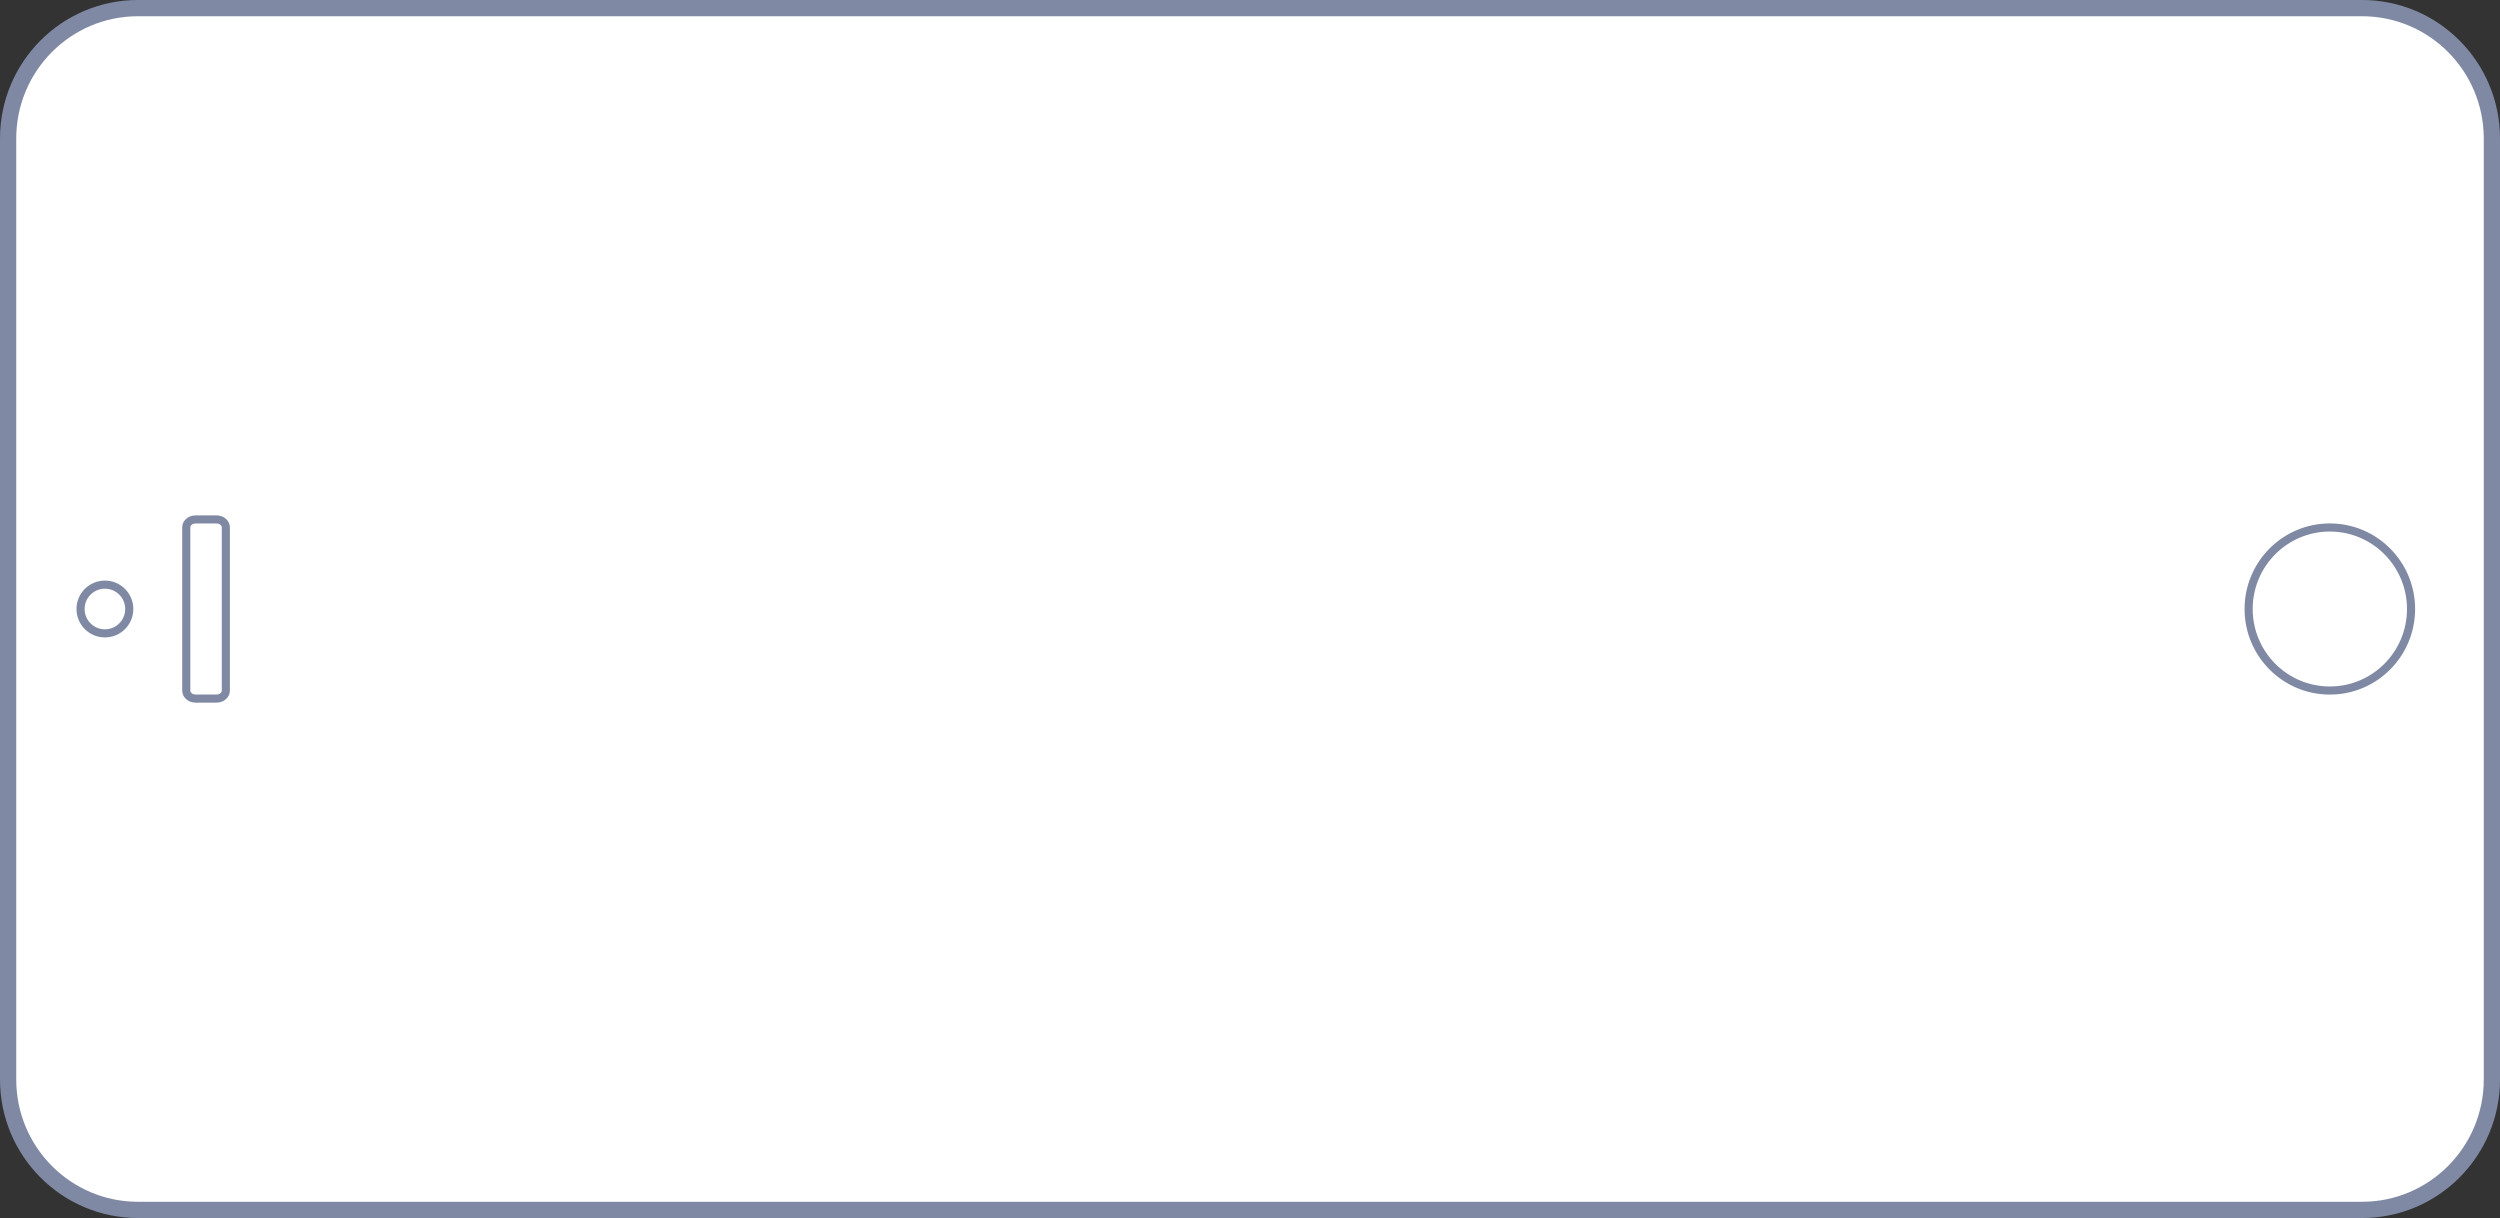 <?xml version="1.0" encoding="utf-8"?>
<!-- Generator: Adobe Illustrator 16.0.4, SVG Export Plug-In . SVG Version: 6.00 Build 0)  -->
<!DOCTYPE svg PUBLIC "-//W3C//DTD SVG 1.1//EN" "http://www.w3.org/Graphics/SVG/1.1/DTD/svg11.dtd">
<svg version="1.1" id="Layer_1" xmlns="http://www.w3.org/2000/svg" xmlns:xlink="http://www.w3.org/1999/xlink" x="0px" y="0px"
	 width="307.875px" height="149.998px" viewBox="0 0 307.875 149.998" enable-background="new 0 0 307.875 149.998"
	 xml:space="preserve">
<rect x="0" y="0" width="307.875" height="149.998" fill="#333333" stroke="none"/>
<g>
	<path id="bezel_3_" fill="#FFFFFF" stroke="#7F89A3" stroke-width="2" d="M290.883,1c8.833,0,15.992,7.191,15.992,16.062v115.875
		c0,8.869-7.159,16.062-15.992,16.062H16.992c-8.833,0-15.992-7.19-15.992-16.06V17.062C1,8.191,8.159,1,16.992,1H290.883L290.883,1
		z"/>
	<path id="speaker_2_" fill="none" stroke="#7F89A3" d="M26.665,63.968c0.635,0,1.147,0.439,1.147,0.98V85.05
		c0,0.542-0.513,0.98-1.147,0.98h-2.58c-0.635,0-1.147-0.439-1.147-0.98V64.948c0-0.541,0.513-0.98,1.147-0.98H26.665L26.665,63.968
		z"/>
	<circle id="camera_3_" fill="none" stroke="#7F89A3" cx="12.919" cy="74.999" r="3"/>
	<ellipse id="lock_3_" fill="none" stroke="#7F89A3" cx="286.92" cy="74.999" rx="10.001" ry="10.04"/>
</g>
</svg>

